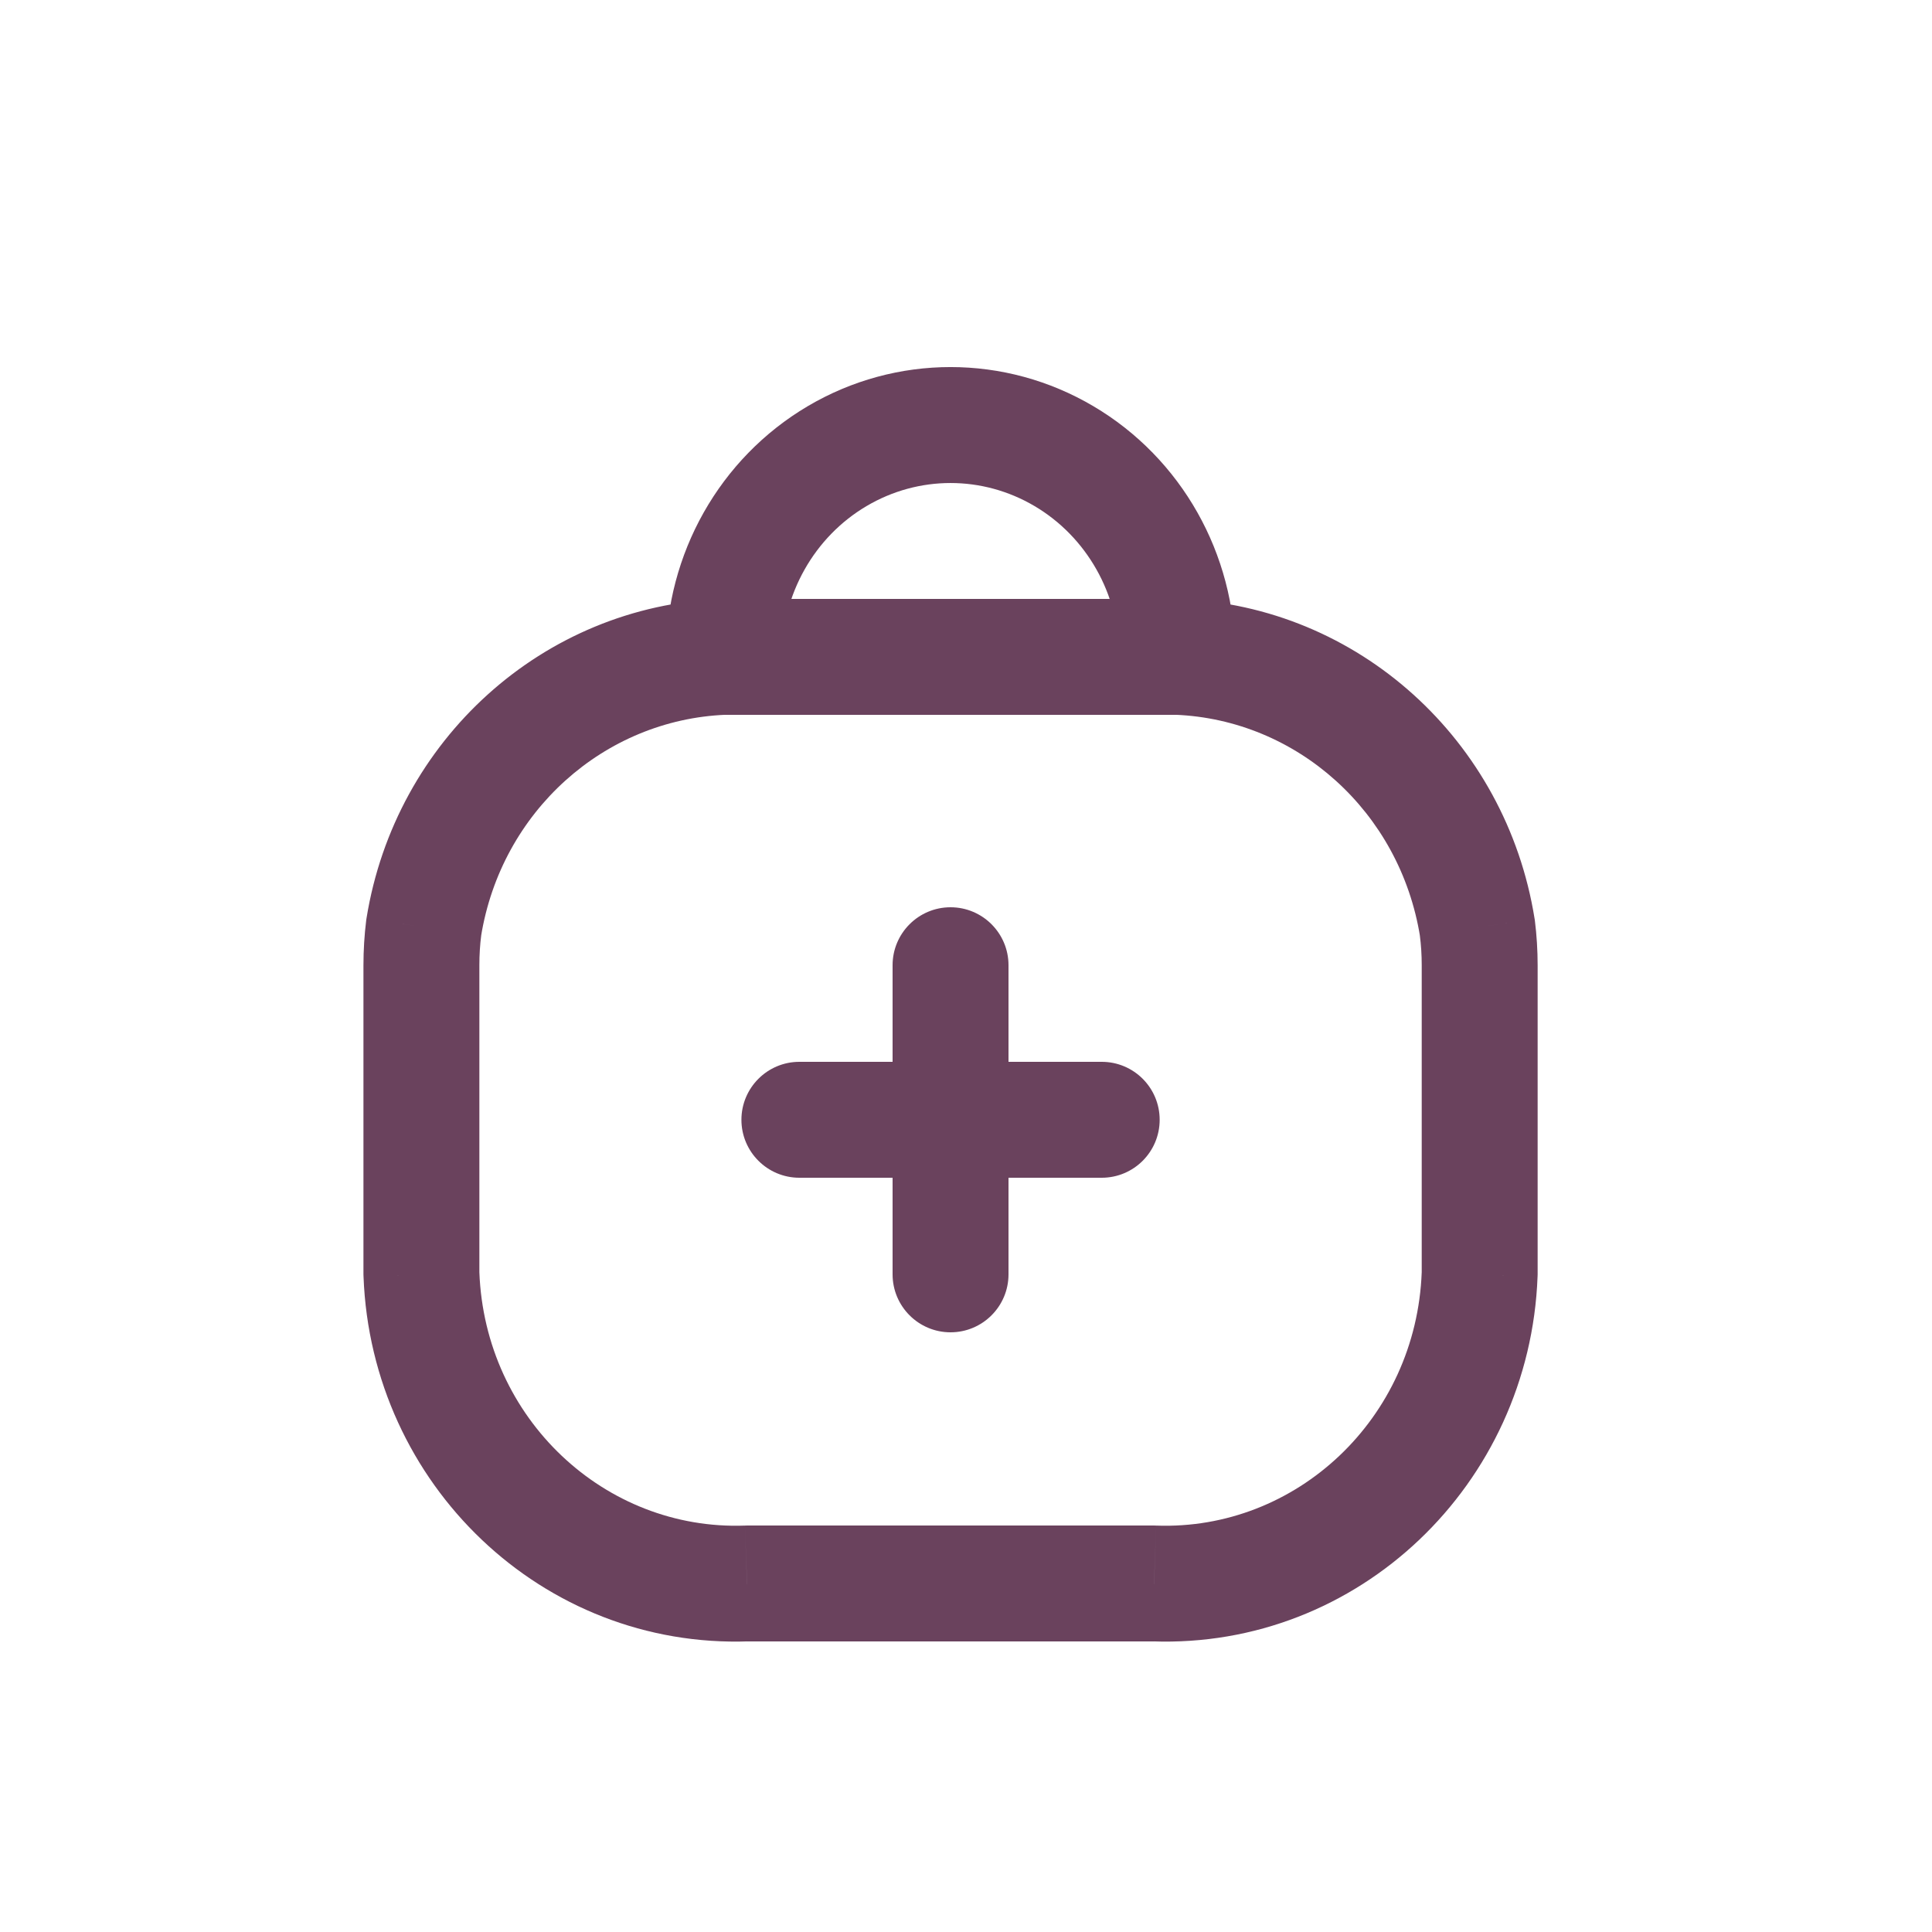 <?xml version="1.0" encoding="utf-8"?><!-- Uploaded to: SVG Repo, www.svgrepo.com, Generator: SVG Repo Mixer Tools -->
<svg width="800px" height="800px" viewBox="0 -0.5 25 25" fill="none" xmlns="http://www.w3.org/2000/svg">
<path d="M13.05 11.99C13.05 11.576 12.714 11.24 12.3 11.24C11.886 11.24 11.55 11.576 11.55 11.99H13.05ZM11.55 13.99C11.55 14.404 11.886 14.74 12.3 14.74C12.714 14.74 13.05 14.404 13.05 13.99H11.55ZM13.05 13.99C13.05 13.576 12.714 13.24 12.3 13.24C11.886 13.24 11.55 13.576 11.55 13.99H13.05ZM11.55 15.99C11.55 16.404 11.886 16.74 12.3 16.74C12.714 16.74 13.05 16.404 13.05 15.99H11.55ZM12.3 14.74C12.714 14.74 13.05 14.404 13.05 13.99C13.05 13.576 12.714 13.24 12.3 13.24V14.74ZM10.344 13.24C9.93 13.24 9.594 13.576 9.594 13.99C9.594 14.404 9.93 14.74 10.344 14.74V13.24ZM12.3 13.24C11.886 13.24 11.55 13.576 11.55 13.99C11.55 14.404 11.886 14.74 12.3 14.74V13.24ZM14.256 14.74C14.671 14.74 15.006 14.404 15.006 13.99C15.006 13.576 14.671 13.24 14.256 13.24V14.74ZM11.55 11.99V13.99H13.05V11.99H11.55ZM11.55 13.99V15.99H13.05V13.99H11.55ZM12.3 13.24H10.344V14.74H12.3V13.24ZM12.3 14.74H14.256V13.24H12.3V14.74Z" fill="#6a425d"/>
<path d="M8.616 8C8.616 8.414 8.951 8.75 9.366 8.75C9.78 8.75 10.116 8.414 10.116 8L8.616 8ZM10.833 5.402L11.214 6.048L10.833 5.402ZM13.767 5.402L13.386 6.048L13.386 6.048L13.767 5.402ZM14.484 8C14.484 8.414 14.82 8.75 15.234 8.75C15.649 8.75 15.984 8.414 15.984 8H14.484ZM9.395 8.749C9.809 8.733 10.131 8.385 10.115 7.971C10.099 7.557 9.75 7.234 9.336 7.251L9.395 8.749ZM5.483 11.5L4.743 11.38C4.742 11.389 4.74 11.397 4.739 11.406L5.483 11.5ZM5.453 11.99L6.203 11.99L6.203 11.988L5.453 11.99ZM5.453 15.99H4.703C4.703 15.999 4.703 16.009 4.704 16.018L5.453 15.99ZM9.667 19.99V19.24C9.658 19.24 9.649 19.24 9.639 19.241L9.667 19.99ZM14.933 19.99L14.961 19.241C14.951 19.24 14.942 19.24 14.933 19.24L14.933 19.99ZM19.147 15.99L19.896 16.018C19.897 16.009 19.897 15.999 19.897 15.99L19.147 15.99ZM19.147 11.99L18.397 11.989V11.99H19.147ZM19.117 11.504L19.861 11.41C19.86 11.402 19.858 11.393 19.857 11.385L19.117 11.504ZM15.264 7.251C14.85 7.234 14.501 7.557 14.485 7.971C14.469 8.385 14.791 8.733 15.205 8.749L15.264 7.251ZM9.366 7.25C8.951 7.25 8.616 7.586 8.616 8C8.616 8.414 8.951 8.75 9.366 8.75V7.25ZM15.234 8.75C15.649 8.75 15.984 8.414 15.984 8C15.984 7.586 15.649 7.25 15.234 7.25V8.75ZM10.116 8C10.116 7.188 10.539 6.446 11.214 6.048L10.452 4.756C9.311 5.43 8.616 6.668 8.616 8L10.116 8ZM11.214 6.048C11.887 5.651 12.713 5.651 13.386 6.048L14.148 4.756C13.005 4.081 11.595 4.081 10.452 4.756L11.214 6.048ZM13.386 6.048C14.061 6.446 14.484 7.188 14.484 8H15.984C15.984 6.668 15.29 5.43 14.148 4.756L13.386 6.048ZM9.336 7.251C7.025 7.341 5.115 9.078 4.743 11.38L6.224 11.62C6.485 9.999 7.82 8.811 9.395 8.749L9.336 7.251ZM4.739 11.406C4.715 11.6 4.703 11.796 4.703 11.992L6.203 11.988C6.203 11.857 6.211 11.725 6.228 11.594L4.739 11.406ZM4.703 11.99V15.99H6.203V11.99H4.703ZM4.704 16.018C4.804 18.709 7.022 20.837 9.694 20.739L9.639 19.241C7.826 19.307 6.274 17.857 6.203 15.962L4.704 16.018ZM9.667 20.74H14.933V19.24H9.667V20.74ZM14.906 20.739C17.578 20.837 19.796 18.709 19.896 16.018L18.397 15.962C18.326 17.857 16.774 19.307 14.961 19.241L14.906 20.739ZM19.897 15.99V11.99H18.397V15.99H19.897ZM19.897 11.991C19.897 11.797 19.885 11.603 19.861 11.41L18.372 11.598C18.389 11.728 18.397 11.858 18.397 11.989L19.897 11.991ZM19.857 11.385C19.488 9.081 17.576 7.341 15.264 7.251L15.205 8.749C16.781 8.811 18.116 10.001 18.376 11.623L19.857 11.385ZM9.366 8.75H15.234V7.25H9.366V8.75Z" fill="#6a425d"/>
</svg>